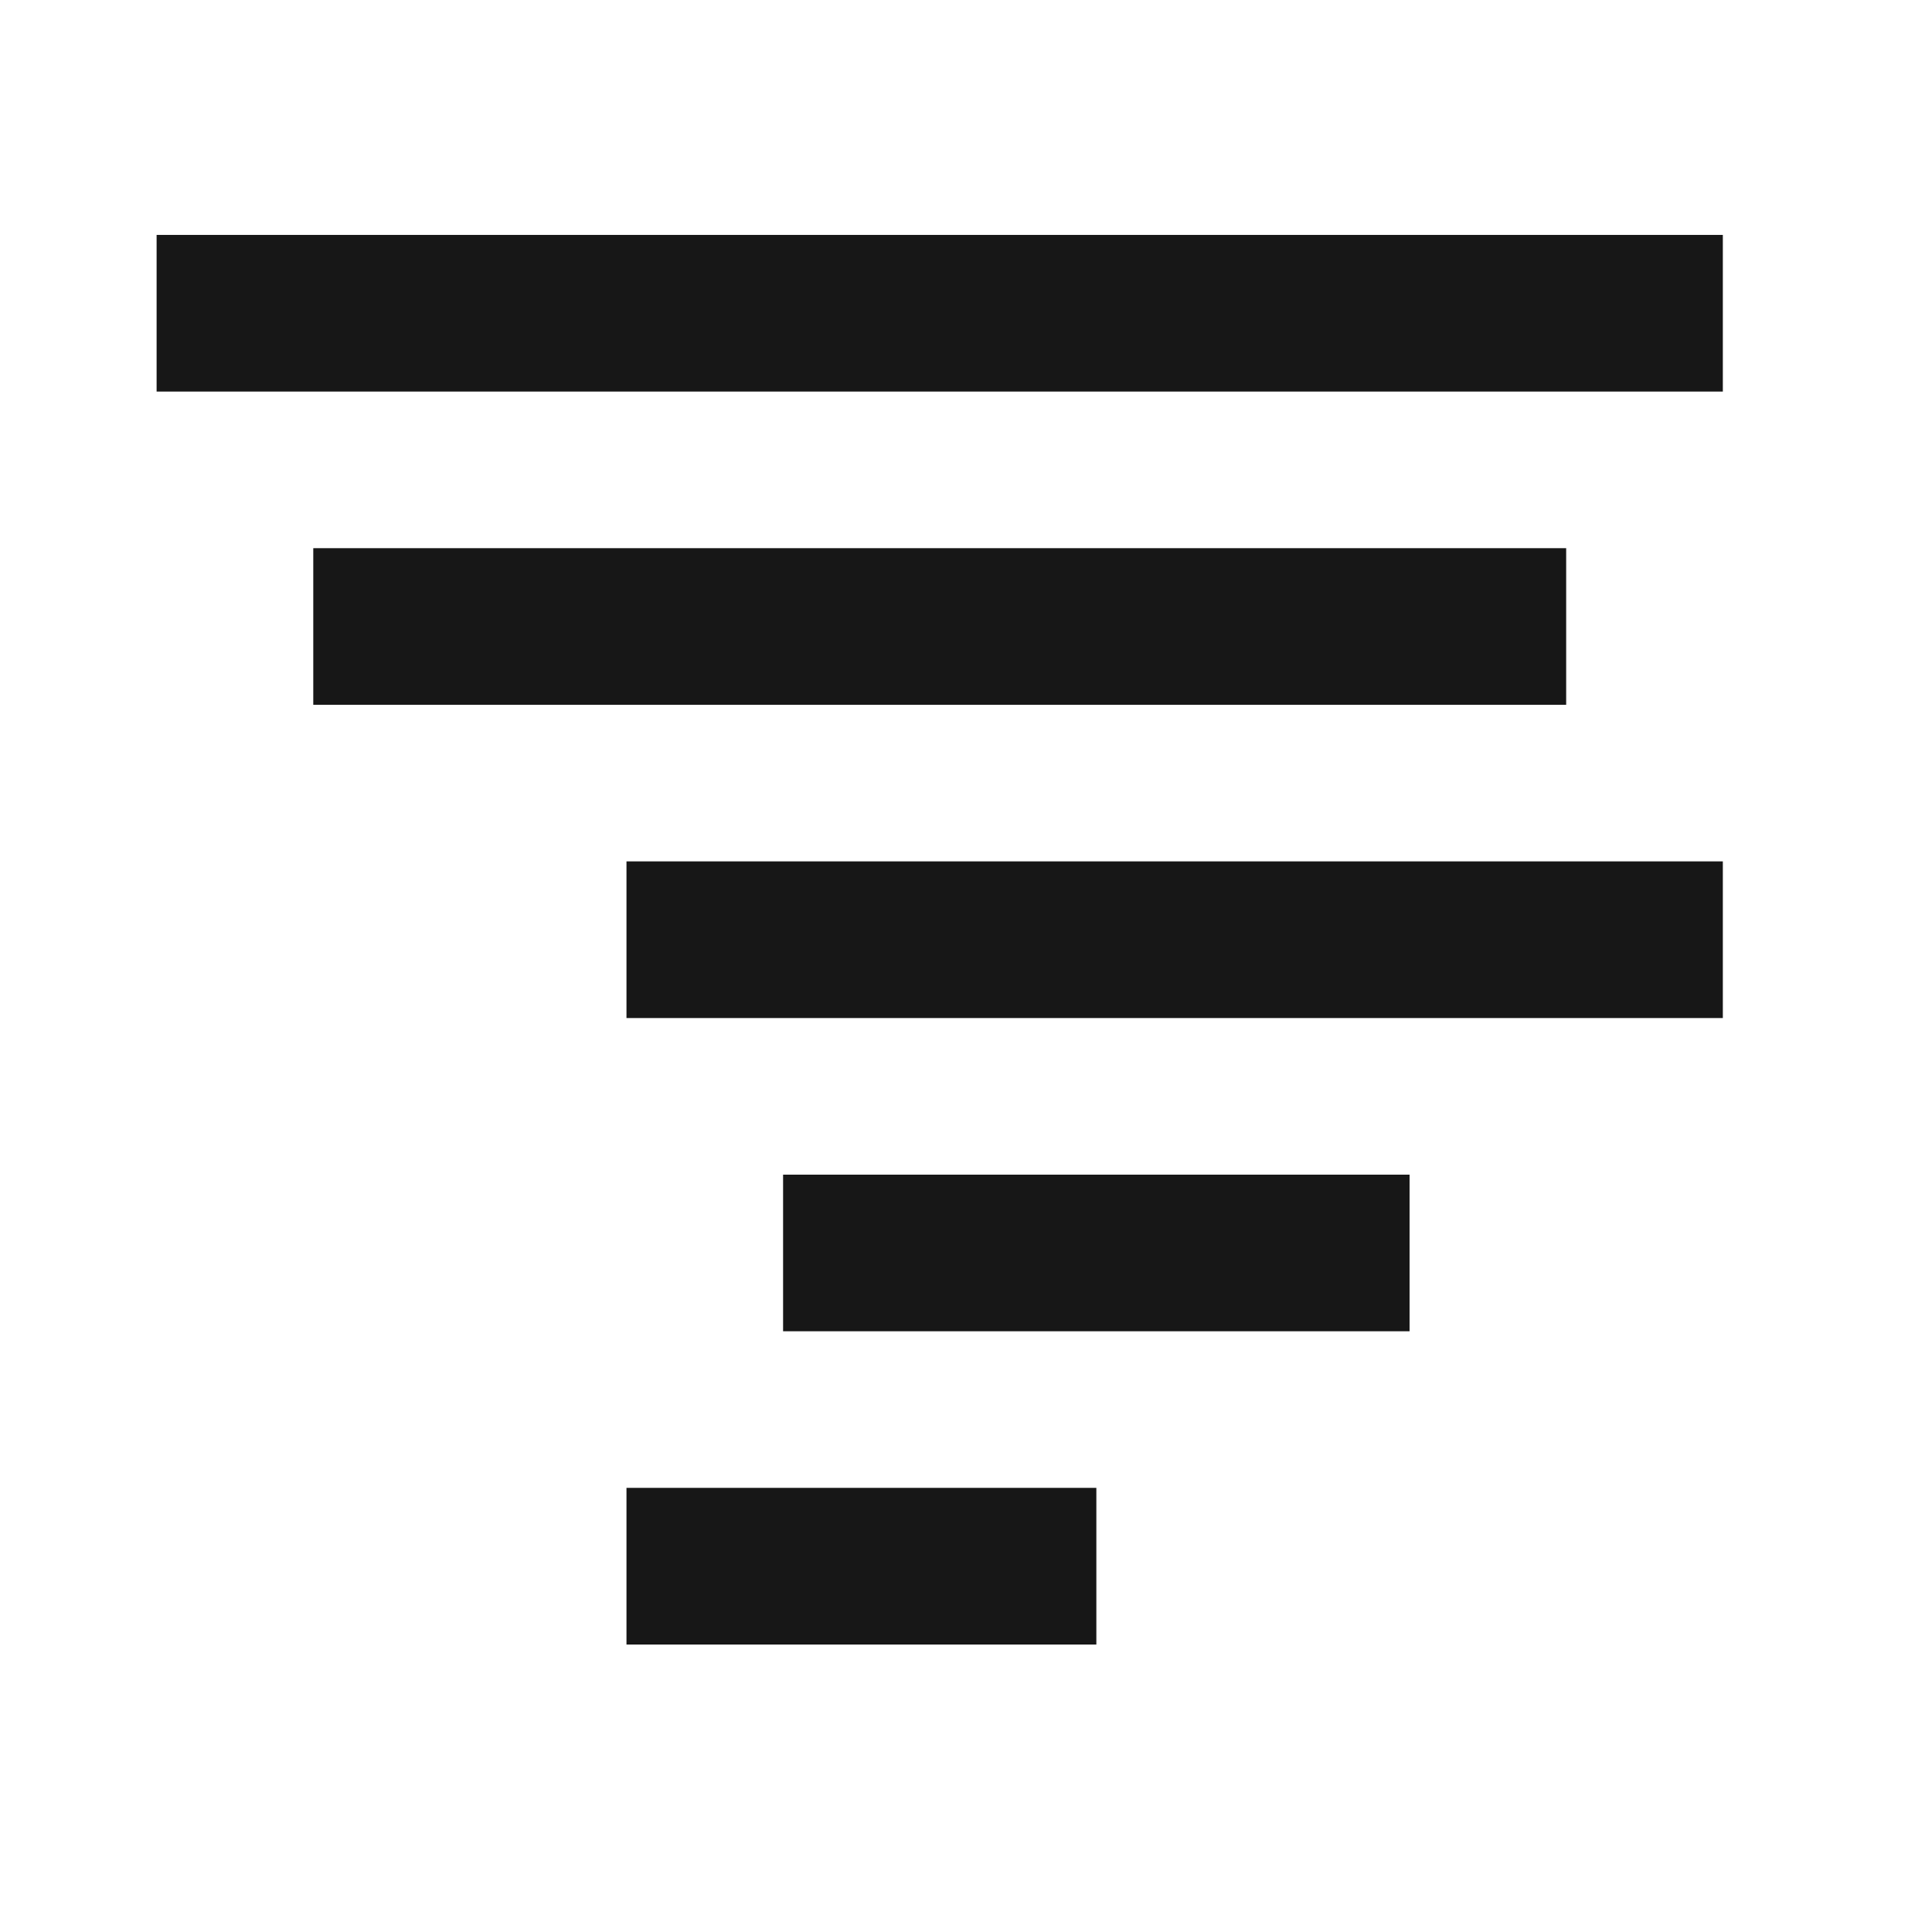 <svg width="34" height="34" viewBox="0 0 34 34" fill="none" xmlns="http://www.w3.org/2000/svg">
<path d="M2.756 4.134H30.319V6.891H2.756V4.134ZM5.513 9.647H27.562V12.403H5.513V9.647ZM11.025 15.159H30.319V17.916H11.025V15.159ZM13.781 20.672H24.806V23.428H13.781V20.672ZM11.025 26.184H19.294V28.941H11.025V26.184Z" fill="#171717"/>
</svg>
